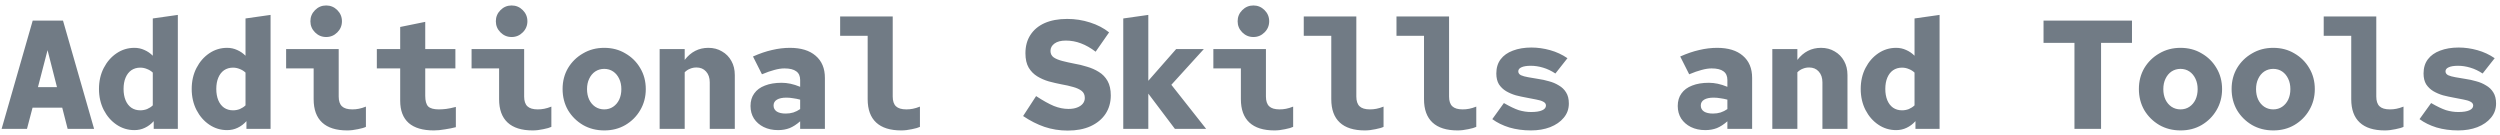 <svg width="388" height="21" viewBox="0 0 388 21" fill="none" xmlns="http://www.w3.org/2000/svg">
<path d="M0.251 20.001L5.075 3.201H9.779L14.603 20.001H10.499L9.659 16.713H5.051L4.187 20.001H0.251ZM5.891 13.521H8.843L7.379 7.785L5.891 13.521ZM20.857 20.193C19.849 20.193 18.929 19.913 18.097 19.353C17.265 18.793 16.601 18.033 16.105 17.073C15.609 16.097 15.361 15.009 15.361 13.809C15.361 12.593 15.609 11.505 16.105 10.545C16.601 9.585 17.265 8.825 18.097 8.265C18.929 7.705 19.849 7.425 20.857 7.425C21.417 7.425 21.937 7.537 22.417 7.761C22.897 7.969 23.329 8.265 23.713 8.649V2.865L27.601 2.313V20.001H23.857V18.801C23.457 19.249 23.001 19.593 22.489 19.833C21.993 20.073 21.449 20.193 20.857 20.193ZM21.769 17.121C22.137 17.121 22.489 17.057 22.825 16.929C23.161 16.785 23.457 16.593 23.713 16.353V11.265C23.457 11.025 23.161 10.841 22.825 10.713C22.489 10.569 22.137 10.497 21.769 10.497C21.241 10.497 20.777 10.633 20.377 10.905C19.993 11.177 19.697 11.561 19.489 12.057C19.281 12.553 19.177 13.137 19.177 13.809C19.177 14.465 19.281 15.049 19.489 15.561C19.697 16.057 19.993 16.441 20.377 16.713C20.777 16.985 21.241 17.121 21.769 17.121ZM35.248 20.193C34.24 20.193 33.32 19.913 32.488 19.353C31.656 18.793 30.992 18.033 30.496 17.073C30 16.097 29.752 15.009 29.752 13.809C29.752 12.593 30 11.505 30.496 10.545C30.992 9.585 31.656 8.825 32.488 8.265C33.32 7.705 34.24 7.425 35.248 7.425C35.808 7.425 36.328 7.537 36.808 7.761C37.288 7.969 37.72 8.265 38.104 8.649V2.865L41.992 2.313V20.001H38.248V18.801C37.848 19.249 37.392 19.593 36.88 19.833C36.384 20.073 35.84 20.193 35.248 20.193ZM36.16 17.121C36.528 17.121 36.88 17.057 37.216 16.929C37.552 16.785 37.848 16.593 38.104 16.353V11.265C37.848 11.025 37.552 10.841 37.216 10.713C36.88 10.569 36.528 10.497 36.16 10.497C35.632 10.497 35.168 10.633 34.768 10.905C34.384 11.177 34.088 11.561 33.88 12.057C33.672 12.553 33.568 13.137 33.568 13.809C33.568 14.465 33.672 15.049 33.88 15.561C34.088 16.057 34.384 16.441 34.768 16.713C35.168 16.985 35.632 17.121 36.16 17.121ZM50.622 5.745C49.95 5.745 49.374 5.505 48.894 5.025C48.414 4.545 48.174 3.969 48.174 3.297C48.174 2.625 48.414 2.049 48.894 1.569C49.374 1.089 49.95 0.849 50.622 0.849C51.294 0.849 51.87 1.089 52.35 1.569C52.83 2.049 53.07 2.625 53.07 3.297C53.07 3.969 52.83 4.545 52.35 5.025C51.87 5.505 51.294 5.745 50.622 5.745ZM53.886 20.241C52.174 20.241 50.878 19.833 49.998 19.017C49.118 18.201 48.678 16.993 48.678 15.393V10.617H44.406V7.617H52.566V14.985C52.566 15.673 52.734 16.177 53.07 16.497C53.406 16.817 53.942 16.977 54.678 16.977C55.03 16.977 55.366 16.945 55.686 16.881C56.022 16.817 56.39 16.705 56.79 16.545V19.689C56.534 19.817 56.118 19.937 55.542 20.049C54.966 20.177 54.414 20.241 53.886 20.241ZM67.341 20.241C65.613 20.241 64.309 19.857 63.429 19.089C62.549 18.305 62.109 17.153 62.109 15.633V10.617H58.485V7.617H62.109V4.185L65.997 3.393V7.617H70.677V10.617H65.997V14.865C65.997 15.649 66.149 16.201 66.453 16.521C66.773 16.825 67.325 16.977 68.109 16.977C68.461 16.977 68.837 16.953 69.237 16.905C69.637 16.857 70.141 16.753 70.749 16.593V19.737C70.269 19.865 69.709 19.977 69.069 20.073C68.445 20.185 67.869 20.241 67.341 20.241ZM79.404 5.745C78.732 5.745 78.156 5.505 77.676 5.025C77.196 4.545 76.956 3.969 76.956 3.297C76.956 2.625 77.196 2.049 77.676 1.569C78.156 1.089 78.732 0.849 79.404 0.849C80.076 0.849 80.652 1.089 81.132 1.569C81.612 2.049 81.852 2.625 81.852 3.297C81.852 3.969 81.612 4.545 81.132 5.025C80.652 5.505 80.076 5.745 79.404 5.745ZM82.668 20.241C80.956 20.241 79.66 19.833 78.78 19.017C77.9 18.201 77.46 16.993 77.46 15.393V10.617H73.188V7.617H81.348V14.985C81.348 15.673 81.516 16.177 81.852 16.497C82.188 16.817 82.724 16.977 83.46 16.977C83.812 16.977 84.148 16.945 84.468 16.881C84.804 16.817 85.172 16.705 85.572 16.545V19.689C85.316 19.817 84.9 19.937 84.324 20.049C83.748 20.177 83.196 20.241 82.668 20.241ZM93.794 20.241C92.562 20.241 91.458 19.961 90.482 19.401C89.506 18.825 88.73 18.057 88.154 17.097C87.594 16.121 87.314 15.025 87.314 13.809C87.314 12.609 87.594 11.529 88.154 10.569C88.73 9.609 89.506 8.849 90.482 8.289C91.458 7.713 92.554 7.425 93.77 7.425C95.002 7.425 96.098 7.713 97.058 8.289C98.034 8.849 98.802 9.609 99.362 10.569C99.938 11.529 100.226 12.617 100.226 13.833C100.226 15.033 99.938 16.121 99.362 17.097C98.802 18.057 98.034 18.825 97.058 19.401C96.098 19.961 95.01 20.241 93.794 20.241ZM93.77 16.977C94.298 16.977 94.762 16.841 95.162 16.569C95.562 16.297 95.874 15.929 96.098 15.465C96.322 14.985 96.434 14.441 96.434 13.833C96.434 13.225 96.322 12.689 96.098 12.225C95.874 11.745 95.562 11.369 95.162 11.097C94.762 10.825 94.298 10.689 93.77 10.689C93.258 10.689 92.794 10.825 92.378 11.097C91.978 11.369 91.666 11.745 91.442 12.225C91.218 12.689 91.106 13.225 91.106 13.833C91.106 14.441 91.218 14.985 91.442 15.465C91.666 15.929 91.978 16.297 92.378 16.569C92.794 16.841 93.258 16.977 93.77 16.977ZM102.377 20.001V7.617H106.265V9.297C107.225 8.049 108.449 7.425 109.937 7.425C110.737 7.425 111.441 7.609 112.049 7.977C112.673 8.329 113.161 8.825 113.513 9.465C113.865 10.089 114.041 10.817 114.041 11.649V20.001H110.153V12.777C110.153 12.073 109.961 11.513 109.577 11.097C109.209 10.681 108.713 10.473 108.089 10.473C107.737 10.473 107.409 10.537 107.105 10.665C106.801 10.777 106.521 10.961 106.265 11.217V20.001H102.377ZM120.752 20.193C119.92 20.193 119.176 20.033 118.52 19.713C117.88 19.393 117.376 18.953 117.008 18.393C116.656 17.833 116.48 17.185 116.48 16.449C116.48 15.681 116.672 15.033 117.056 14.505C117.44 13.961 117.992 13.553 118.712 13.281C119.432 12.993 120.296 12.849 121.304 12.849C121.752 12.849 122.208 12.897 122.672 12.993C123.136 13.089 123.64 13.249 124.184 13.473V12.417C124.184 11.809 123.984 11.361 123.584 11.073C123.184 10.769 122.568 10.617 121.736 10.617C121.272 10.617 120.752 10.697 120.176 10.857C119.616 11.001 118.976 11.225 118.256 11.529L116.864 8.769C117.904 8.305 118.888 7.969 119.816 7.761C120.76 7.537 121.688 7.425 122.6 7.425C124.312 7.425 125.64 7.833 126.584 8.649C127.544 9.465 128.024 10.609 128.024 12.081V20.001H124.184V18.825C123.64 19.305 123.096 19.657 122.552 19.881C122.008 20.089 121.408 20.193 120.752 20.193ZM120.056 16.377C120.056 16.777 120.224 17.089 120.56 17.313C120.896 17.521 121.36 17.625 121.952 17.625C122.368 17.625 122.76 17.569 123.128 17.457C123.512 17.329 123.864 17.153 124.184 16.929V15.465C123.832 15.369 123.472 15.297 123.104 15.249C122.752 15.185 122.4 15.153 122.048 15.153C121.424 15.153 120.936 15.257 120.584 15.465C120.232 15.673 120.056 15.977 120.056 16.377ZM139.87 20.241C138.158 20.241 136.862 19.833 135.982 19.017C135.102 18.201 134.662 16.993 134.662 15.393V5.553H130.39V2.553H138.55V14.985C138.55 15.673 138.718 16.177 139.054 16.497C139.39 16.817 139.926 16.977 140.662 16.977C141.014 16.977 141.35 16.945 141.67 16.881C142.006 16.817 142.374 16.705 142.774 16.545V19.689C142.518 19.817 142.102 19.937 141.526 20.049C140.95 20.177 140.398 20.241 139.87 20.241ZM165.723 20.265C164.443 20.265 163.235 20.073 162.099 19.689C160.979 19.305 159.875 18.745 158.787 18.009L160.803 14.913C161.875 15.617 162.795 16.129 163.563 16.449C164.331 16.753 165.083 16.905 165.819 16.905C166.347 16.905 166.795 16.833 167.163 16.689C167.547 16.545 167.843 16.345 168.051 16.089C168.259 15.833 168.363 15.537 168.363 15.201C168.363 14.721 168.195 14.353 167.859 14.097C167.523 13.841 167.083 13.641 166.539 13.497C165.995 13.337 165.395 13.201 164.739 13.089C164.083 12.961 163.427 12.809 162.771 12.633C162.115 12.441 161.515 12.177 160.971 11.841C160.427 11.505 159.987 11.057 159.651 10.497C159.315 9.921 159.147 9.177 159.147 8.265C159.147 7.161 159.403 6.217 159.915 5.433C160.427 4.633 161.163 4.017 162.123 3.585C163.099 3.153 164.267 2.937 165.627 2.937C166.859 2.937 168.043 3.121 169.179 3.489C170.331 3.857 171.315 4.369 172.131 5.025L170.043 8.025C169.291 7.449 168.531 7.017 167.763 6.729C167.011 6.441 166.227 6.297 165.411 6.297C164.659 6.297 164.075 6.449 163.659 6.753C163.243 7.057 163.035 7.441 163.035 7.905C163.035 8.337 163.203 8.673 163.539 8.913C163.875 9.137 164.323 9.321 164.883 9.465C165.443 9.609 166.051 9.745 166.707 9.873C167.379 9.985 168.043 10.145 168.699 10.353C169.371 10.545 169.987 10.817 170.547 11.169C171.107 11.505 171.555 11.969 171.891 12.561C172.227 13.153 172.395 13.905 172.395 14.817C172.395 15.889 172.123 16.841 171.579 17.673C171.035 18.489 170.259 19.129 169.251 19.593C168.259 20.041 167.083 20.265 165.723 20.265ZM174.33 20.001V2.865L178.218 2.313V12.537L182.538 7.617H186.834L181.794 13.161L187.194 20.001H182.346L178.218 14.529V20.001H174.33ZM194.529 5.745C193.857 5.745 193.281 5.505 192.801 5.025C192.321 4.545 192.081 3.969 192.081 3.297C192.081 2.625 192.321 2.049 192.801 1.569C193.281 1.089 193.857 0.849 194.529 0.849C195.201 0.849 195.777 1.089 196.257 1.569C196.737 2.049 196.977 2.625 196.977 3.297C196.977 3.969 196.737 4.545 196.257 5.025C195.777 5.505 195.201 5.745 194.529 5.745ZM197.793 20.241C196.081 20.241 194.785 19.833 193.905 19.017C193.025 18.201 192.585 16.993 192.585 15.393V10.617H188.313V7.617H196.473V14.985C196.473 15.673 196.641 16.177 196.977 16.497C197.313 16.817 197.849 16.977 198.585 16.977C198.937 16.977 199.273 16.945 199.593 16.881C199.929 16.817 200.297 16.705 200.697 16.545V19.689C200.441 19.817 200.025 19.937 199.449 20.049C198.873 20.177 198.321 20.241 197.793 20.241ZM211.823 20.241C210.111 20.241 208.815 19.833 207.935 19.017C207.055 18.201 206.615 16.993 206.615 15.393V5.553H202.343V2.553H210.503V14.985C210.503 15.673 210.671 16.177 211.007 16.497C211.343 16.817 211.879 16.977 212.615 16.977C212.967 16.977 213.303 16.945 213.623 16.881C213.959 16.817 214.327 16.705 214.727 16.545V19.689C214.471 19.817 214.055 19.937 213.479 20.049C212.903 20.177 212.351 20.241 211.823 20.241ZM226.214 20.241C224.502 20.241 223.206 19.833 222.326 19.017C221.446 18.201 221.006 16.993 221.006 15.393V5.553H216.734V2.553H224.894V14.985C224.894 15.673 225.062 16.177 225.398 16.497C225.734 16.817 226.27 16.977 227.006 16.977C227.358 16.977 227.694 16.945 228.014 16.881C228.35 16.817 228.718 16.705 229.118 16.545V19.689C228.862 19.817 228.446 19.937 227.87 20.049C227.294 20.177 226.742 20.241 226.214 20.241ZM237.605 20.241C236.405 20.241 235.285 20.089 234.245 19.785C233.221 19.465 232.341 19.033 231.605 18.489L233.405 15.993C234.317 16.521 235.085 16.889 235.709 17.097C236.349 17.289 236.989 17.385 237.629 17.385C238.381 17.385 238.949 17.297 239.333 17.121C239.733 16.945 239.933 16.697 239.933 16.377C239.933 16.121 239.789 15.921 239.501 15.777C239.229 15.633 238.861 15.521 238.397 15.441C237.949 15.345 237.453 15.249 236.909 15.153C236.365 15.057 235.813 14.937 235.253 14.793C234.709 14.633 234.205 14.417 233.741 14.145C233.293 13.873 232.925 13.521 232.637 13.089C232.365 12.641 232.229 12.081 232.229 11.409C232.229 10.529 232.453 9.793 232.901 9.201C233.349 8.609 233.981 8.161 234.797 7.857C235.629 7.537 236.589 7.377 237.677 7.377C238.637 7.377 239.605 7.513 240.581 7.785C241.557 8.057 242.453 8.473 243.269 9.033L241.397 11.409C240.773 10.993 240.133 10.689 239.477 10.497C238.837 10.305 238.205 10.209 237.581 10.209C236.941 10.209 236.453 10.289 236.117 10.449C235.797 10.593 235.637 10.801 235.637 11.073C235.637 11.329 235.773 11.529 236.045 11.673C236.333 11.801 236.709 11.905 237.173 11.985C237.653 12.065 238.173 12.153 238.733 12.249C239.293 12.329 239.845 12.449 240.389 12.609C240.949 12.753 241.461 12.969 241.925 13.257C242.405 13.529 242.781 13.889 243.053 14.337C243.341 14.785 243.485 15.361 243.485 16.065C243.485 16.913 243.221 17.649 242.693 18.273C242.181 18.897 241.477 19.385 240.581 19.737C239.701 20.073 238.709 20.241 237.605 20.241ZM264.658 20.193C263.826 20.193 263.082 20.033 262.426 19.713C261.786 19.393 261.282 18.953 260.914 18.393C260.562 17.833 260.386 17.185 260.386 16.449C260.386 15.681 260.578 15.033 260.962 14.505C261.346 13.961 261.898 13.553 262.618 13.281C263.338 12.993 264.202 12.849 265.21 12.849C265.658 12.849 266.114 12.897 266.578 12.993C267.042 13.089 267.546 13.249 268.09 13.473V12.417C268.09 11.809 267.89 11.361 267.49 11.073C267.09 10.769 266.474 10.617 265.642 10.617C265.178 10.617 264.658 10.697 264.082 10.857C263.522 11.001 262.882 11.225 262.162 11.529L260.77 8.769C261.81 8.305 262.794 7.969 263.722 7.761C264.666 7.537 265.594 7.425 266.506 7.425C268.218 7.425 269.546 7.833 270.49 8.649C271.45 9.465 271.93 10.609 271.93 12.081V20.001H268.09V18.825C267.546 19.305 267.002 19.657 266.458 19.881C265.914 20.089 265.314 20.193 264.658 20.193ZM263.962 16.377C263.962 16.777 264.13 17.089 264.466 17.313C264.802 17.521 265.266 17.625 265.858 17.625C266.274 17.625 266.666 17.569 267.034 17.457C267.418 17.329 267.77 17.153 268.09 16.929V15.465C267.738 15.369 267.378 15.297 267.01 15.249C266.658 15.185 266.306 15.153 265.954 15.153C265.33 15.153 264.842 15.257 264.49 15.465C264.138 15.673 263.962 15.977 263.962 16.377ZM275.064 20.001V7.617H278.952V9.297C279.912 8.049 281.136 7.425 282.624 7.425C283.424 7.425 284.128 7.609 284.736 7.977C285.36 8.329 285.848 8.825 286.2 9.465C286.552 10.089 286.728 10.817 286.728 11.649V20.001H282.84V12.777C282.84 12.073 282.648 11.513 282.264 11.097C281.896 10.681 281.4 10.473 280.776 10.473C280.424 10.473 280.096 10.537 279.792 10.665C279.488 10.777 279.208 10.961 278.952 11.217V20.001H275.064ZM294.279 20.193C293.271 20.193 292.351 19.913 291.519 19.353C290.687 18.793 290.023 18.033 289.527 17.073C289.031 16.097 288.783 15.009 288.783 13.809C288.783 12.593 289.031 11.505 289.527 10.545C290.023 9.585 290.687 8.825 291.519 8.265C292.351 7.705 293.271 7.425 294.279 7.425C294.839 7.425 295.359 7.537 295.839 7.761C296.319 7.969 296.751 8.265 297.135 8.649V2.865L301.023 2.313V20.001H297.279V18.801C296.879 19.249 296.423 19.593 295.911 19.833C295.415 20.073 294.871 20.193 294.279 20.193ZM295.191 17.121C295.559 17.121 295.911 17.057 296.247 16.929C296.583 16.785 296.879 16.593 297.135 16.353V11.265C296.879 11.025 296.583 10.841 296.247 10.713C295.911 10.569 295.559 10.497 295.191 10.497C294.663 10.497 294.199 10.633 293.799 10.905C293.415 11.177 293.119 11.561 292.911 12.057C292.703 12.553 292.599 13.137 292.599 13.809C292.599 14.465 292.703 15.049 292.911 15.561C293.119 16.057 293.415 16.441 293.799 16.713C294.199 16.985 294.663 17.121 295.191 17.121ZM321.956 20.001V6.657H317.156V3.201H330.884V6.657H326.084V20.001H321.956ZM338.435 20.241C337.203 20.241 336.099 19.961 335.123 19.401C334.147 18.825 333.371 18.057 332.795 17.097C332.235 16.121 331.955 15.025 331.955 13.809C331.955 12.609 332.235 11.529 332.795 10.569C333.371 9.609 334.147 8.849 335.123 8.289C336.099 7.713 337.195 7.425 338.411 7.425C339.643 7.425 340.739 7.713 341.699 8.289C342.675 8.849 343.443 9.609 344.003 10.569C344.579 11.529 344.867 12.617 344.867 13.833C344.867 15.033 344.579 16.121 344.003 17.097C343.443 18.057 342.675 18.825 341.699 19.401C340.739 19.961 339.651 20.241 338.435 20.241ZM338.411 16.977C338.939 16.977 339.403 16.841 339.803 16.569C340.203 16.297 340.515 15.929 340.739 15.465C340.963 14.985 341.075 14.441 341.075 13.833C341.075 13.225 340.963 12.689 340.739 12.225C340.515 11.745 340.203 11.369 339.803 11.097C339.403 10.825 338.939 10.689 338.411 10.689C337.899 10.689 337.435 10.825 337.019 11.097C336.619 11.369 336.307 11.745 336.083 12.225C335.859 12.689 335.747 13.225 335.747 13.833C335.747 14.441 335.859 14.985 336.083 15.465C336.307 15.929 336.619 16.297 337.019 16.569C337.435 16.841 337.899 16.977 338.411 16.977ZM352.826 20.241C351.594 20.241 350.49 19.961 349.514 19.401C348.538 18.825 347.762 18.057 347.186 17.097C346.626 16.121 346.346 15.025 346.346 13.809C346.346 12.609 346.626 11.529 347.186 10.569C347.762 9.609 348.538 8.849 349.514 8.289C350.49 7.713 351.586 7.425 352.802 7.425C354.034 7.425 355.13 7.713 356.09 8.289C357.066 8.849 357.834 9.609 358.394 10.569C358.97 11.529 359.258 12.617 359.258 13.833C359.258 15.033 358.97 16.121 358.394 17.097C357.834 18.057 357.066 18.825 356.09 19.401C355.13 19.961 354.042 20.241 352.826 20.241ZM352.802 16.977C353.33 16.977 353.794 16.841 354.194 16.569C354.594 16.297 354.906 15.929 355.13 15.465C355.354 14.985 355.466 14.441 355.466 13.833C355.466 13.225 355.354 12.689 355.13 12.225C354.906 11.745 354.594 11.369 354.194 11.097C353.794 10.825 353.33 10.689 352.802 10.689C352.29 10.689 351.826 10.825 351.41 11.097C351.01 11.369 350.698 11.745 350.474 12.225C350.25 12.689 350.138 13.225 350.138 13.833C350.138 14.441 350.25 14.985 350.474 15.465C350.698 15.929 351.01 16.297 351.41 16.569C351.826 16.841 352.29 16.977 352.802 16.977ZM370.12 20.241C368.408 20.241 367.112 19.833 366.232 19.017C365.352 18.201 364.912 16.993 364.912 15.393V5.553H360.64V2.553H368.8V14.985C368.8 15.673 368.968 16.177 369.304 16.497C369.64 16.817 370.176 16.977 370.912 16.977C371.264 16.977 371.6 16.945 371.92 16.881C372.256 16.817 372.624 16.705 373.024 16.545V19.689C372.768 19.817 372.352 19.937 371.776 20.049C371.2 20.177 370.648 20.241 370.12 20.241ZM381.511 20.241C380.311 20.241 379.191 20.089 378.151 19.785C377.127 19.465 376.247 19.033 375.511 18.489L377.311 15.993C378.223 16.521 378.991 16.889 379.615 17.097C380.255 17.289 380.895 17.385 381.535 17.385C382.287 17.385 382.855 17.297 383.239 17.121C383.639 16.945 383.839 16.697 383.839 16.377C383.839 16.121 383.695 15.921 383.407 15.777C383.135 15.633 382.767 15.521 382.303 15.441C381.855 15.345 381.359 15.249 380.815 15.153C380.271 15.057 379.719 14.937 379.159 14.793C378.615 14.633 378.111 14.417 377.647 14.145C377.199 13.873 376.831 13.521 376.543 13.089C376.271 12.641 376.135 12.081 376.135 11.409C376.135 10.529 376.359 9.793 376.807 9.201C377.255 8.609 377.887 8.161 378.703 7.857C379.535 7.537 380.495 7.377 381.583 7.377C382.543 7.377 383.511 7.513 384.487 7.785C385.463 8.057 386.359 8.473 387.175 9.033L385.303 11.409C384.679 10.993 384.039 10.689 383.383 10.497C382.743 10.305 382.111 10.209 381.487 10.209C380.847 10.209 380.359 10.289 380.023 10.449C379.703 10.593 379.543 10.801 379.543 11.073C379.543 11.329 379.679 11.529 379.951 11.673C380.239 11.801 380.615 11.905 381.079 11.985C381.559 12.065 382.079 12.153 382.639 12.249C383.199 12.329 383.751 12.449 384.295 12.609C384.855 12.753 385.367 12.969 385.831 13.257C386.311 13.529 386.687 13.889 386.959 14.337C387.247 14.785 387.391 15.361 387.391 16.065C387.391 16.913 387.127 17.649 386.599 18.273C386.087 18.897 385.383 19.385 384.487 19.737C383.607 20.073 382.615 20.241 381.511 20.241Z" fill="#717B85"/>
</svg>
